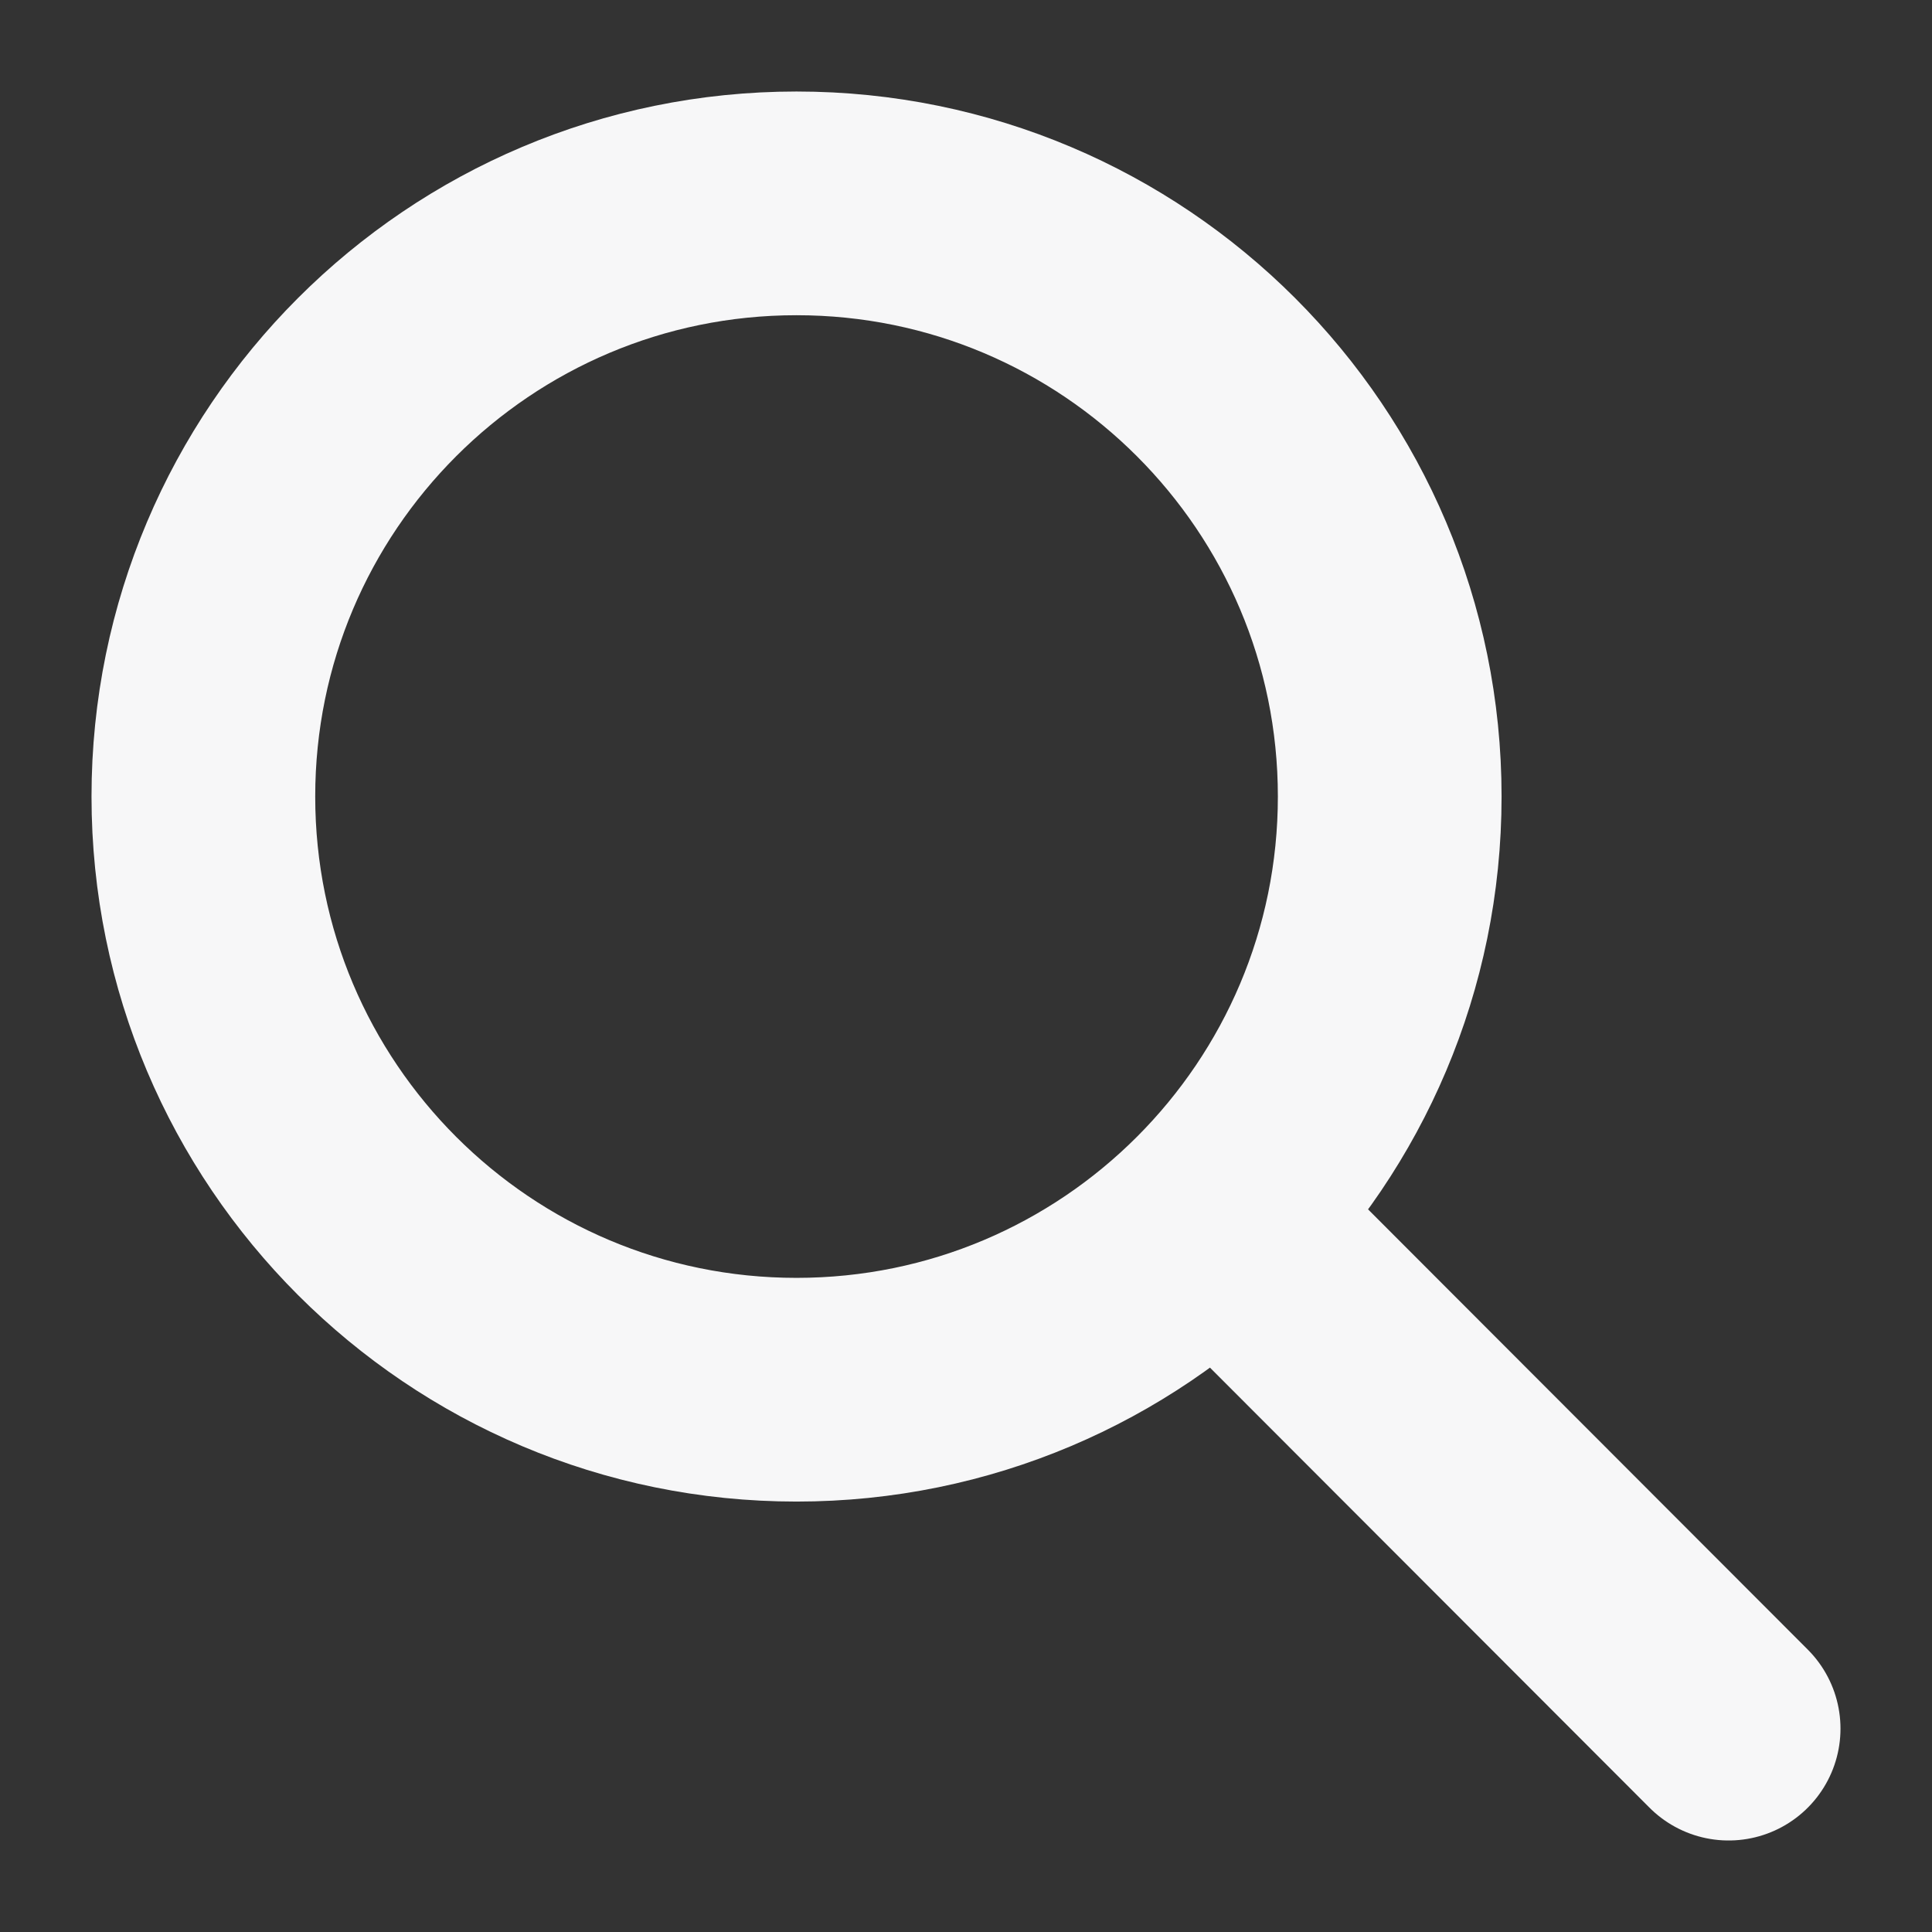 <svg width="19" height="19" viewBox="0 0 19 19" fill="none" xmlns="http://www.w3.org/2000/svg">
<rect x="0" y="0" width="19" height="19" fill="#333333" stroke="none"/>
<path d="M11.961 11.955L17 17M13.667 7.833C13.667 11.055 11.055 13.667 7.833 13.667C4.612 13.667 2 11.055 2 7.833C2 4.612 4.612 2 7.833 2C11.055 2 13.667 4.612 13.667 7.833Z" stroke="#F7F7F8" stroke-width="2.2" stroke-linecap="round" stroke-linejoin="round"/>
</svg>
